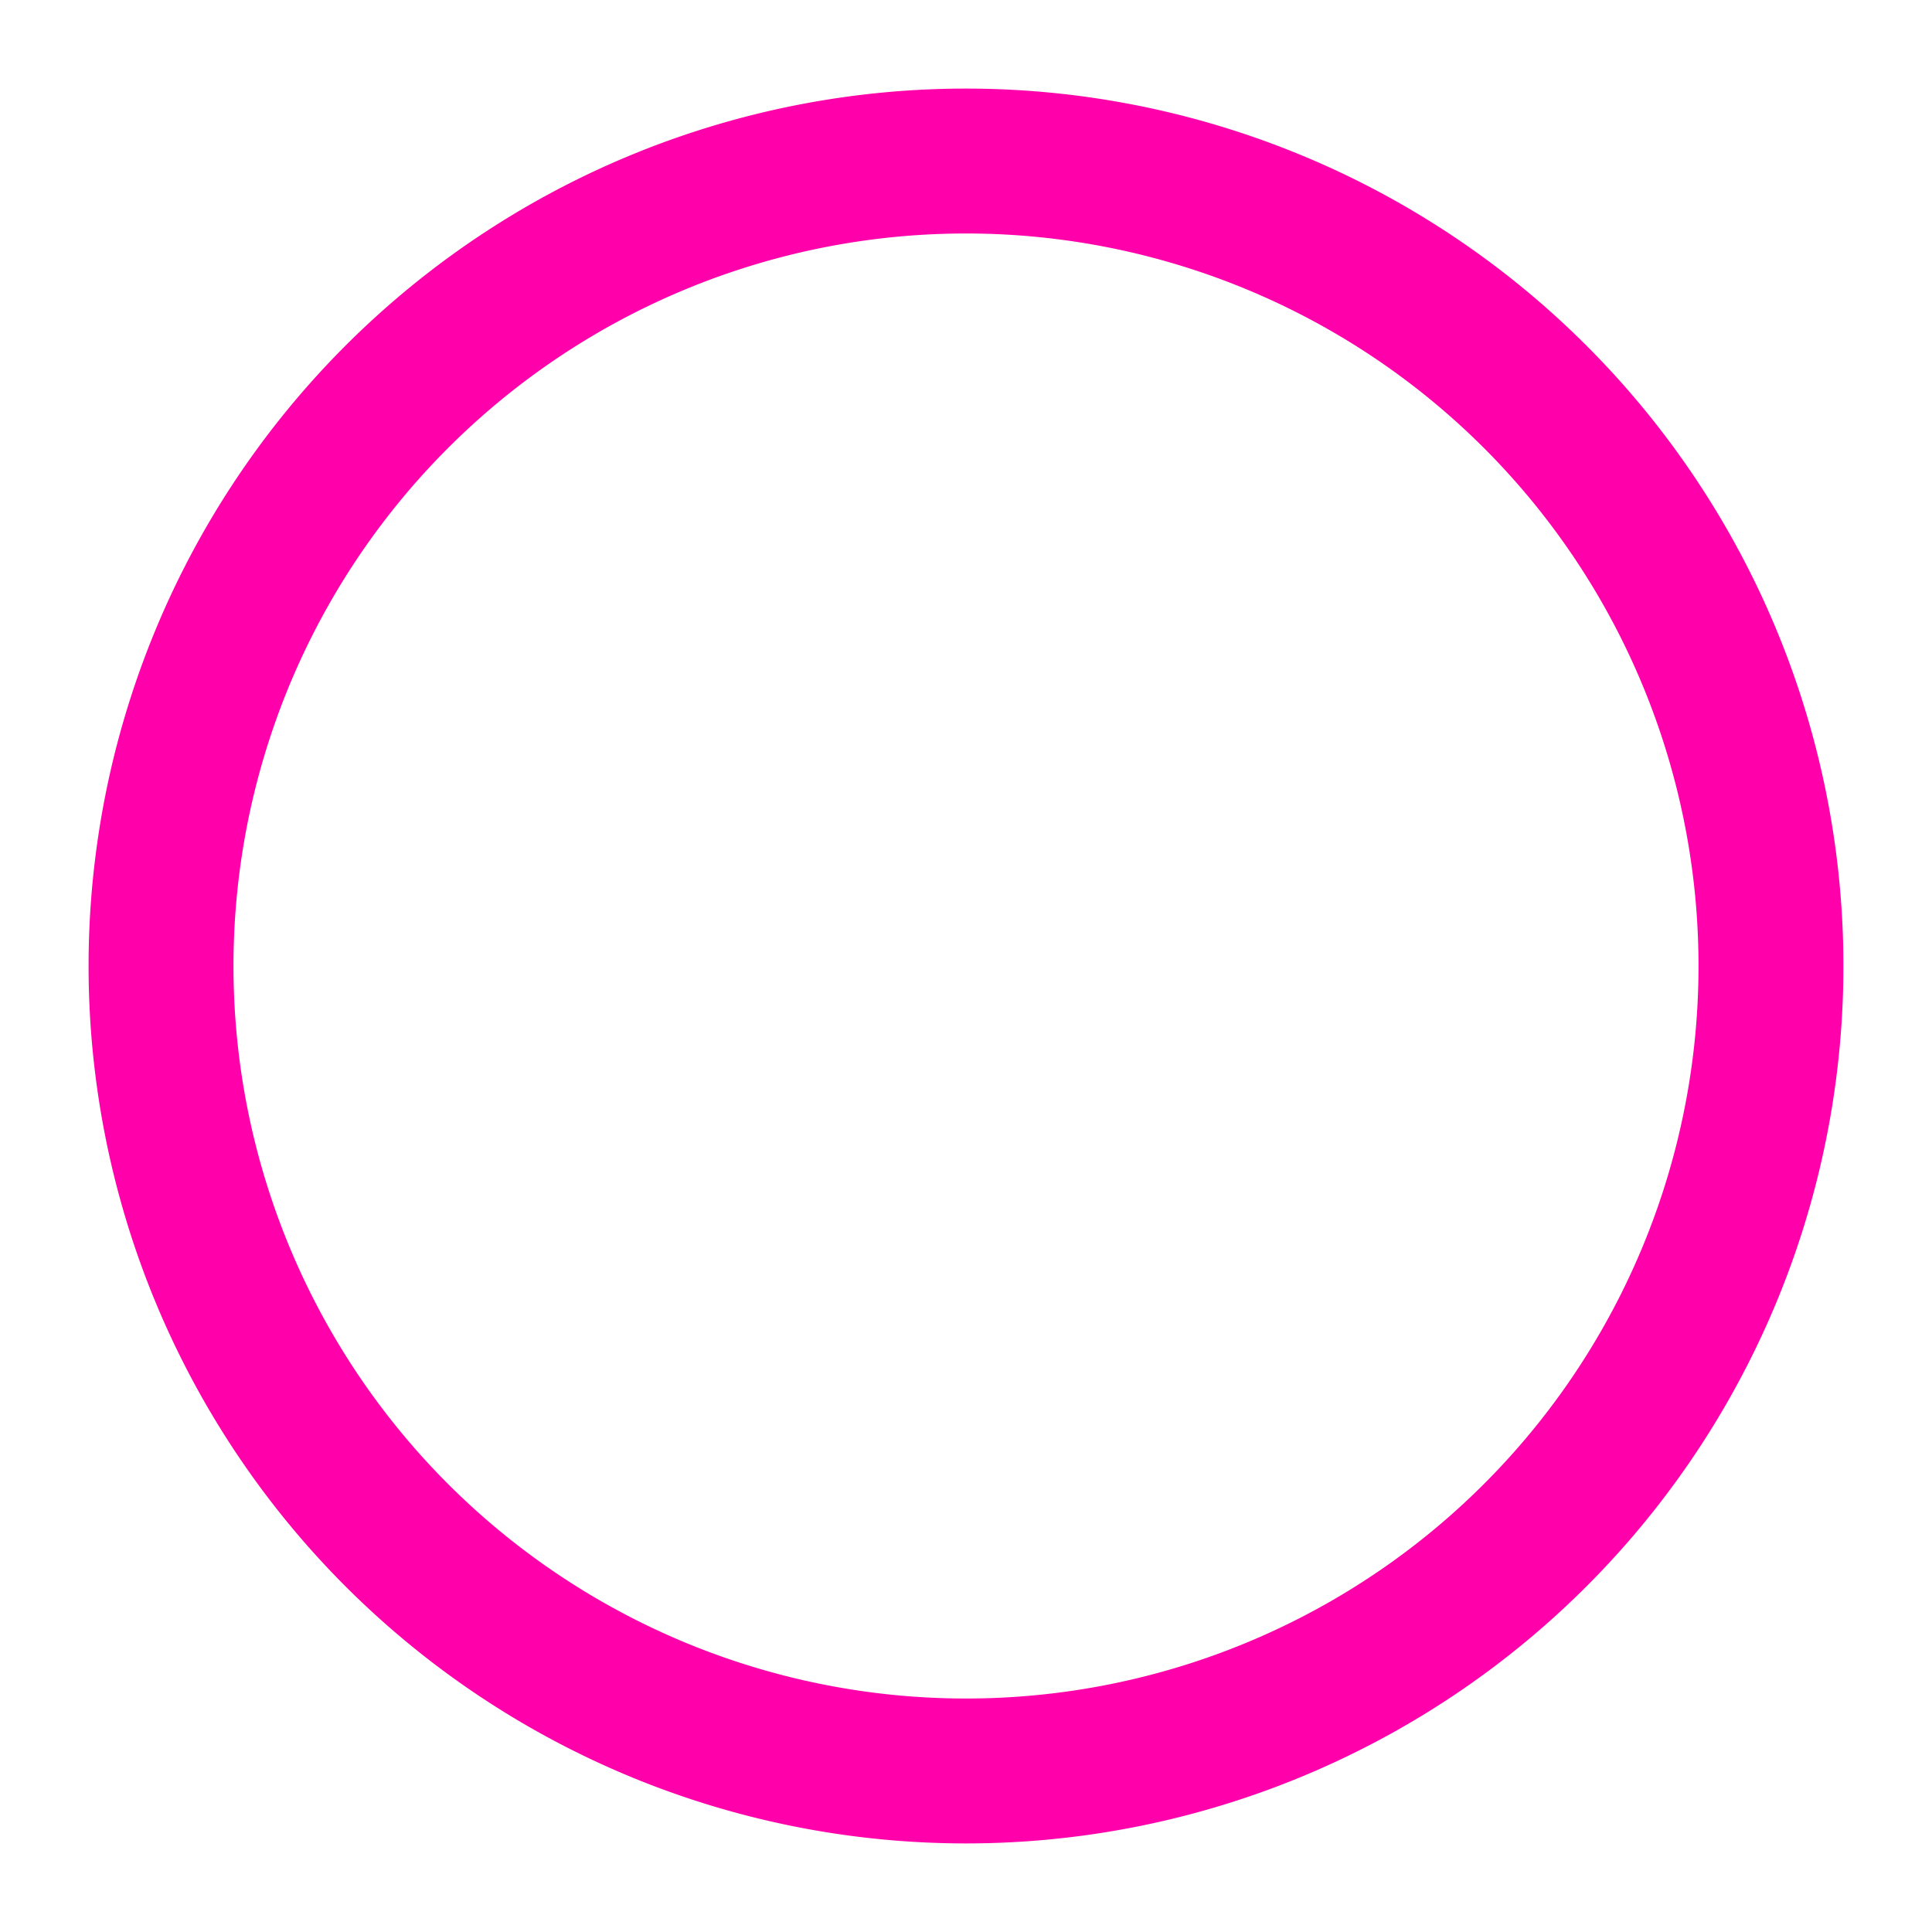 <svg xmlns="http://www.w3.org/2000/svg" width="20" height="20" fill="none" viewBox="0 0 20 20">
  <path stroke="#F0A" stroke-linecap="round" stroke-linejoin="round" stroke-width="1.5" d="M10 18.333a8.333 8.333 0 100-16.666 8.333 8.333 0 000 16.666z"/>
</svg>
